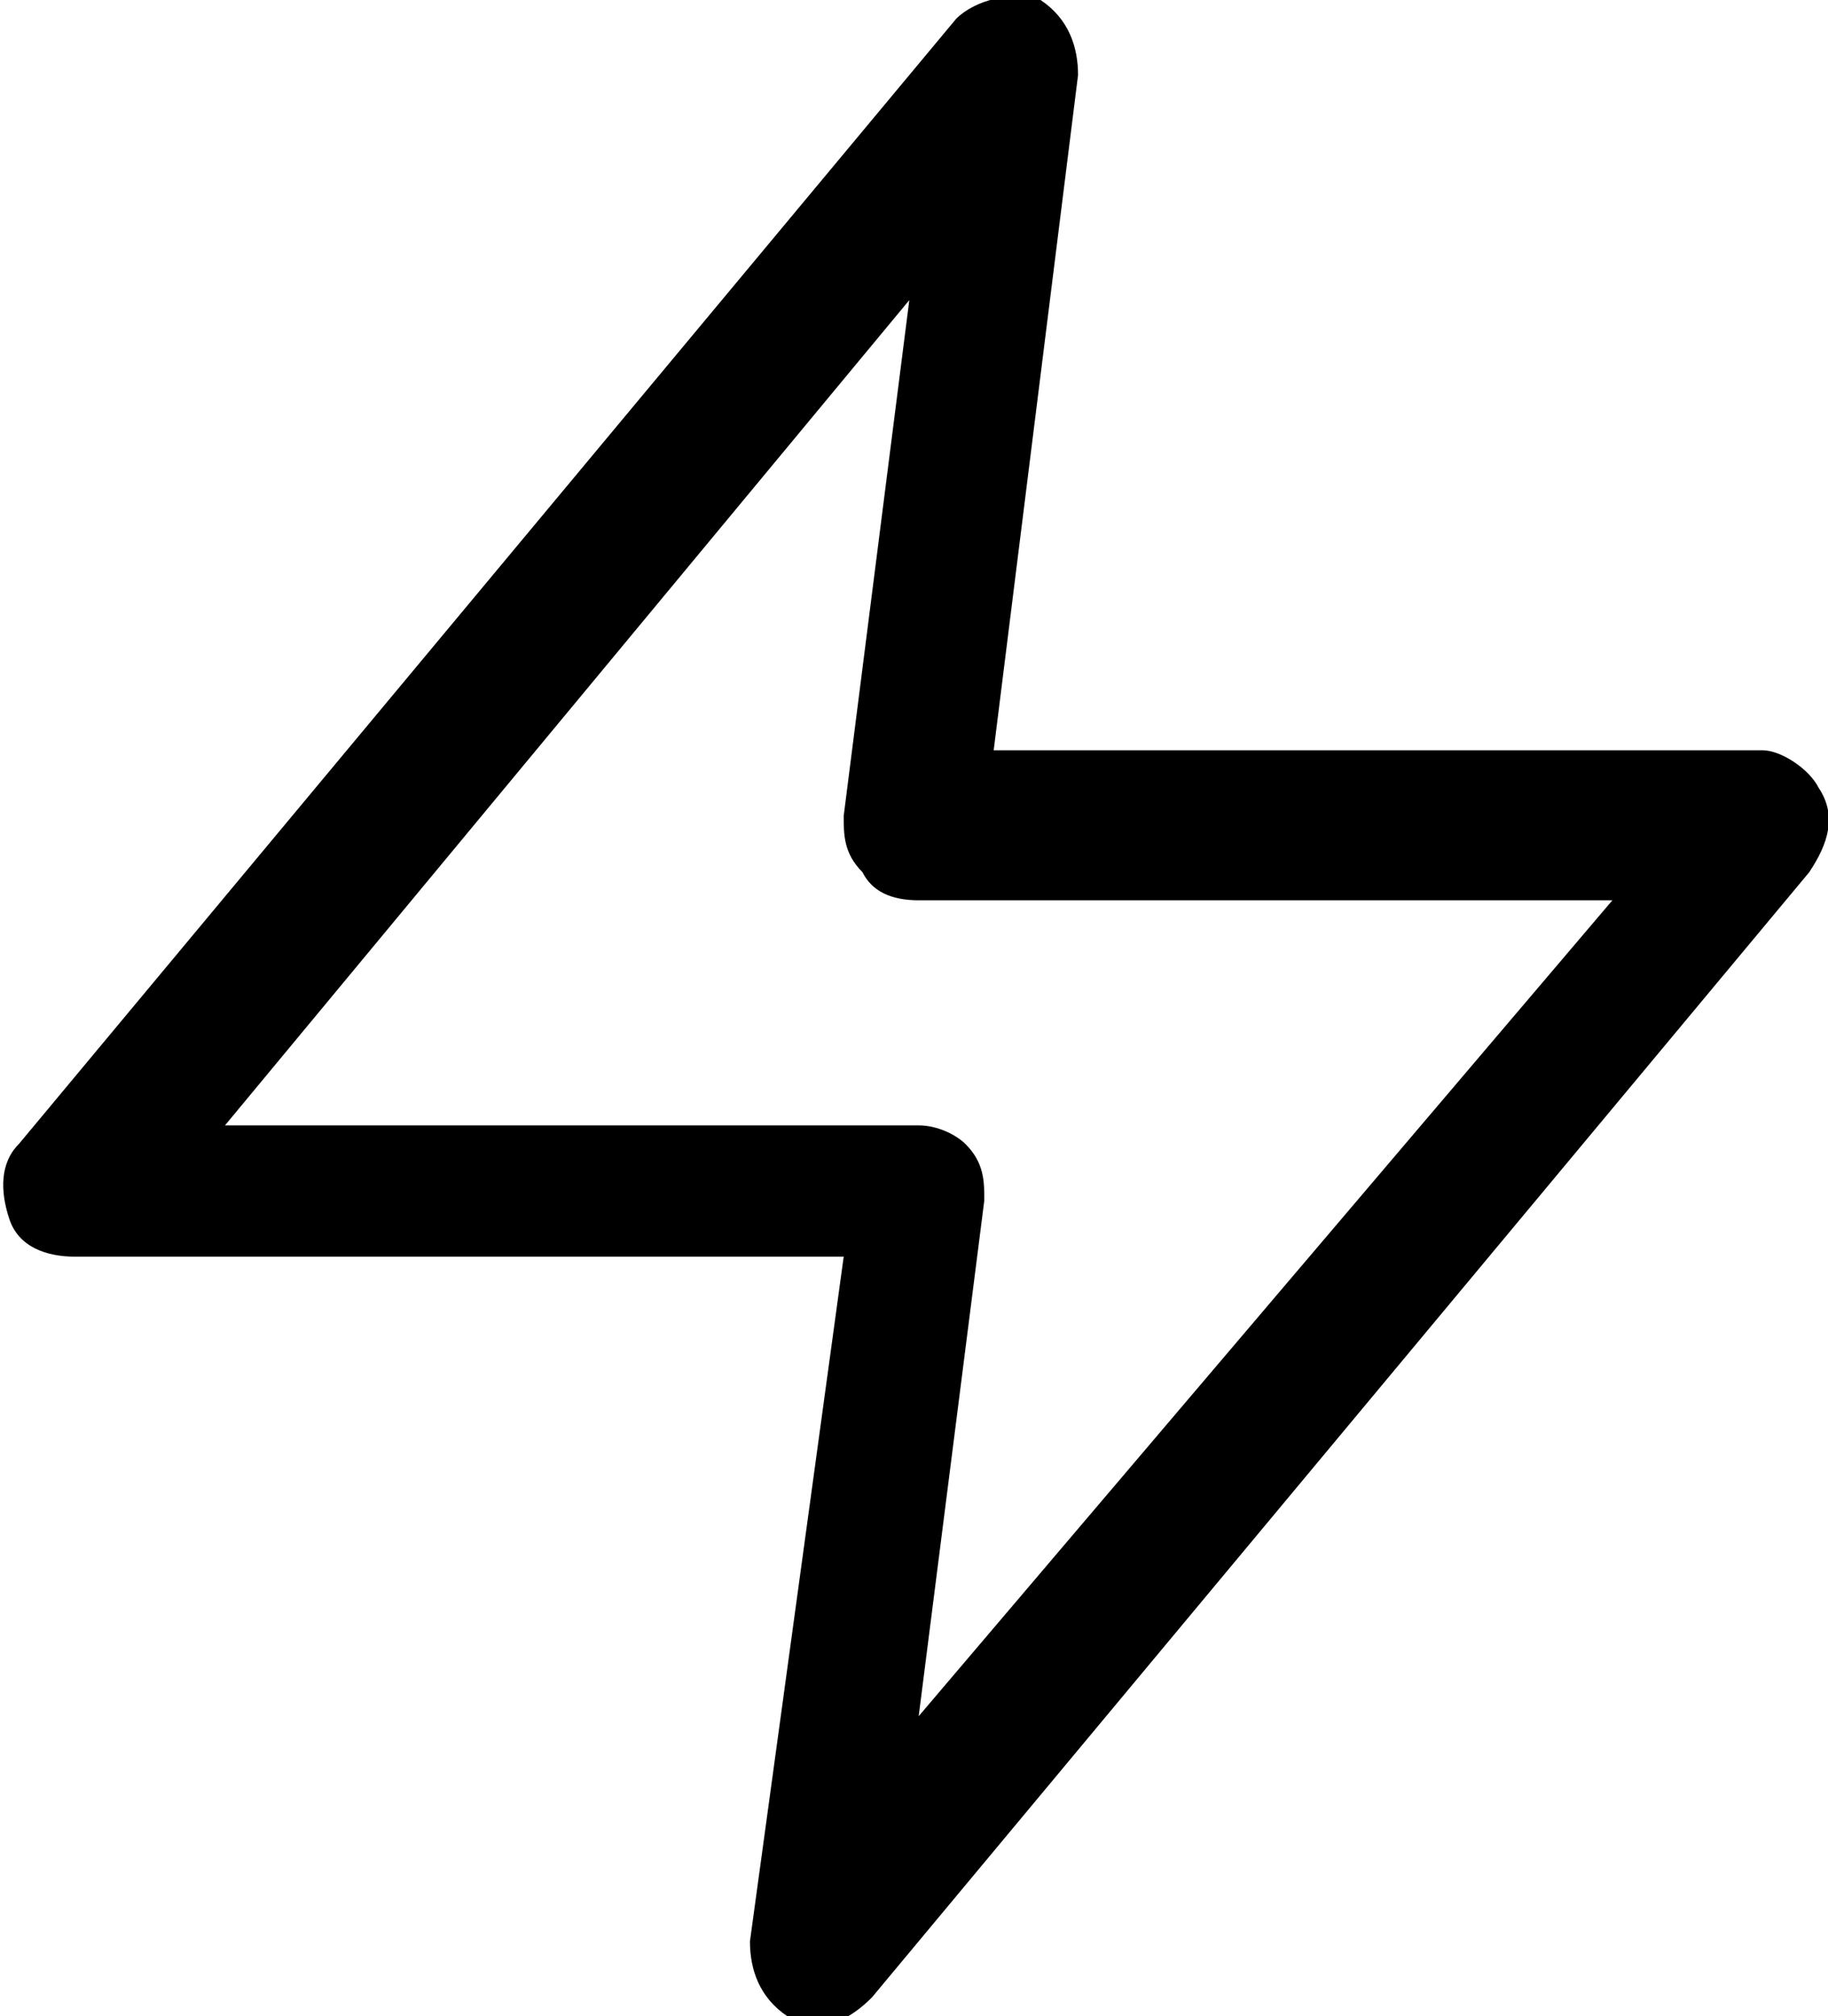 <?xml version="1.0" encoding="utf-8"?>
<!-- Generator: Adobe Illustrator 25.4.1, SVG Export Plug-In . SVG Version: 6.00 Build 0)  -->
<svg version="1.1" id="Слой_1" xmlns="http://www.w3.org/2000/svg" xmlns:xlink="http://www.w3.org/1999/xlink" x="0px" y="0px"
	 viewBox="0 0 19.5 21.5" style="enable-background:new 0 0 19.5 21.5;" xml:space="preserve">
<path d="M19.4,8.4C19.3,8.2,19,8,18.8,8h-8.2l0.9-7.2c0-0.3-0.1-0.6-0.4-0.8c-0.3-0.1-0.7,0-0.9,0.2l-10,12
	c-0.2,0.2-0.2,0.5-0.1,0.8s0.4,0.4,0.7,0.4h8.2L8,20.7c0,0.3,0.1,0.6,0.4,0.8c0.1,0,0.2,0.1,0.3,0.1c0.2,0,0.4-0.1,0.6-0.3l10-12
	C19.5,9,19.6,8.7,19.4,8.4z M9.8,18.3l0.7-5.5c0-0.2,0-0.4-0.2-0.6C10.2,12.1,10,12,9.8,12H2.4l7.3-8.8L9,8.7c0,0.2,0,0.4,0.2,0.6
	c0.1,0.2,0.3,0.3,0.6,0.3h7.4L9.8,18.3z"/>
</svg>
